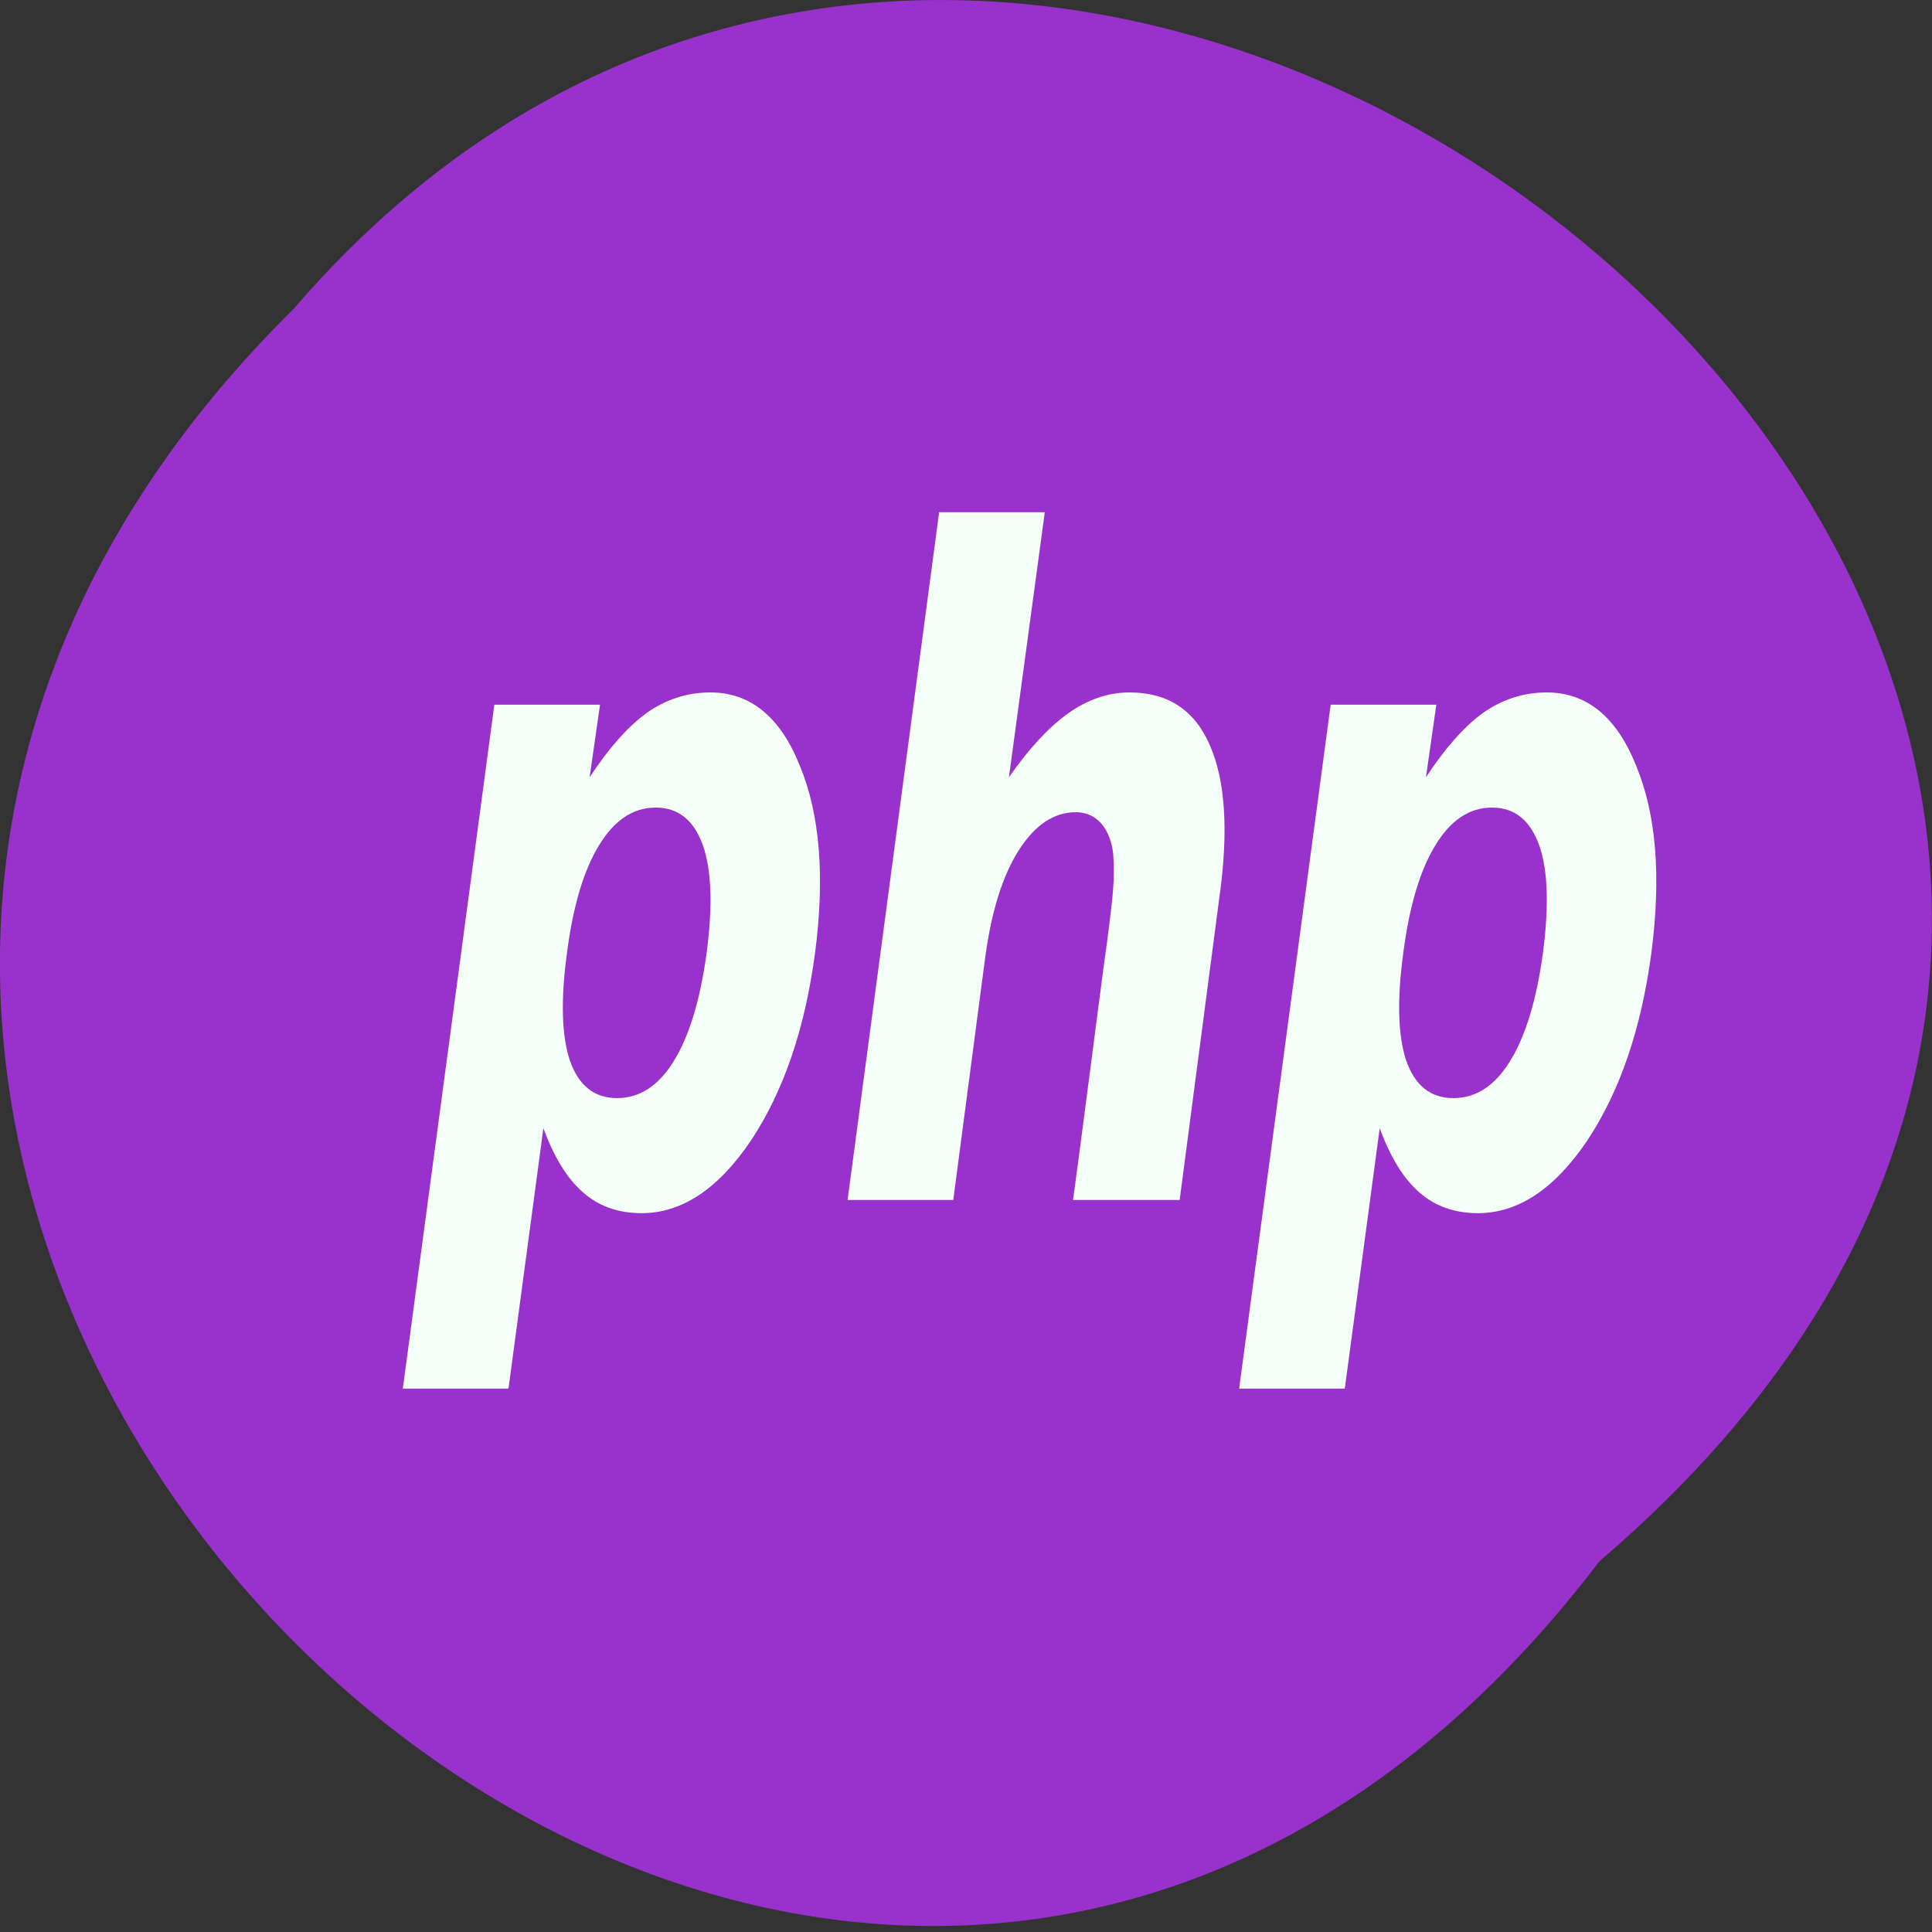 <svg xmlns="http://www.w3.org/2000/svg" viewBox="0 0 32 32"><rect x="0" y="0" width="32" height="32" fill="#333333" stroke="none"/><path d="m 26.492 25.859 c -12.949 17.031 -36.754 -5.824 -21.629 -20.742 c 12.926 -15.039 38.328 6.48 21.629 20.742" style="fill:#9931cc"/><g style="fill:#f4fffa"><path d="m 9 18.688 l -0.578 4.312 h -1.75 l 1.516 -11.328 h 1.75 l -0.172 1.203 c 0.312 -0.477 0.625 -0.832 0.938 -1.062 c 0.32 -0.227 0.676 -0.344 1.062 -0.344 c 0.664 0 1.16 0.406 1.484 1.219 c 0.332 0.805 0.414 1.836 0.25 3.094 c -0.168 1.262 -0.523 2.297 -1.062 3.109 c -0.543 0.805 -1.148 1.203 -1.812 1.203 c -0.387 0 -0.711 -0.117 -0.969 -0.344 c -0.262 -0.227 -0.48 -0.582 -0.656 -1.062 m 1.859 -5.312 c -0.375 0 -0.688 0.211 -0.938 0.625 c -0.25 0.406 -0.43 1 -0.531 1.781 c -0.105 0.773 -0.09 1.367 0.047 1.781 c 0.145 0.418 0.406 0.625 0.781 0.625 c 0.375 0 0.688 -0.203 0.938 -0.609 c 0.258 -0.414 0.441 -1.016 0.547 -1.797 c 0.102 -0.781 0.082 -1.375 -0.062 -1.781 c -0.148 -0.414 -0.406 -0.625 -0.781 -0.625"/><path d="m 20.195 14.875 l -0.656 5 h -1.766 l 0.109 -0.812 l 0.391 -3 c 0.102 -0.719 0.16 -1.207 0.172 -1.469 c 0.008 -0.27 0 -0.469 -0.031 -0.594 c -0.043 -0.176 -0.117 -0.312 -0.219 -0.406 c -0.105 -0.094 -0.23 -0.141 -0.375 -0.141 c -0.367 0 -0.684 0.215 -0.953 0.641 c -0.262 0.418 -0.445 1 -0.547 1.75 l -0.531 4.031 h -1.75 l 1.516 -11.391 h 1.75 l -0.594 4.391 c 0.332 -0.477 0.66 -0.832 0.984 -1.062 c 0.32 -0.227 0.66 -0.344 1.016 -0.344 c 0.633 0 1.078 0.293 1.328 0.875 c 0.258 0.586 0.312 1.43 0.156 2.531"/><path d="m 22.852 18.688 l -0.578 4.312 h -1.75 l 1.516 -11.328 h 1.75 l -0.172 1.203 c 0.312 -0.477 0.625 -0.832 0.938 -1.062 c 0.32 -0.227 0.676 -0.344 1.062 -0.344 c 0.664 0 1.16 0.406 1.484 1.219 c 0.332 0.805 0.414 1.836 0.25 3.094 c -0.168 1.262 -0.523 2.297 -1.062 3.109 c -0.543 0.805 -1.148 1.203 -1.812 1.203 c -0.387 0 -0.711 -0.117 -0.969 -0.344 c -0.262 -0.227 -0.48 -0.582 -0.656 -1.062 m 1.859 -5.312 c -0.375 0 -0.688 0.211 -0.938 0.625 c -0.25 0.406 -0.43 1 -0.531 1.781 c -0.105 0.773 -0.09 1.367 0.047 1.781 c 0.145 0.418 0.406 0.625 0.781 0.625 c 0.375 0 0.688 -0.203 0.938 -0.609 c 0.258 -0.414 0.441 -1.016 0.547 -1.797 c 0.102 -0.781 0.082 -1.375 -0.062 -1.781 c -0.148 -0.414 -0.406 -0.625 -0.781 -0.625"/></g></svg>